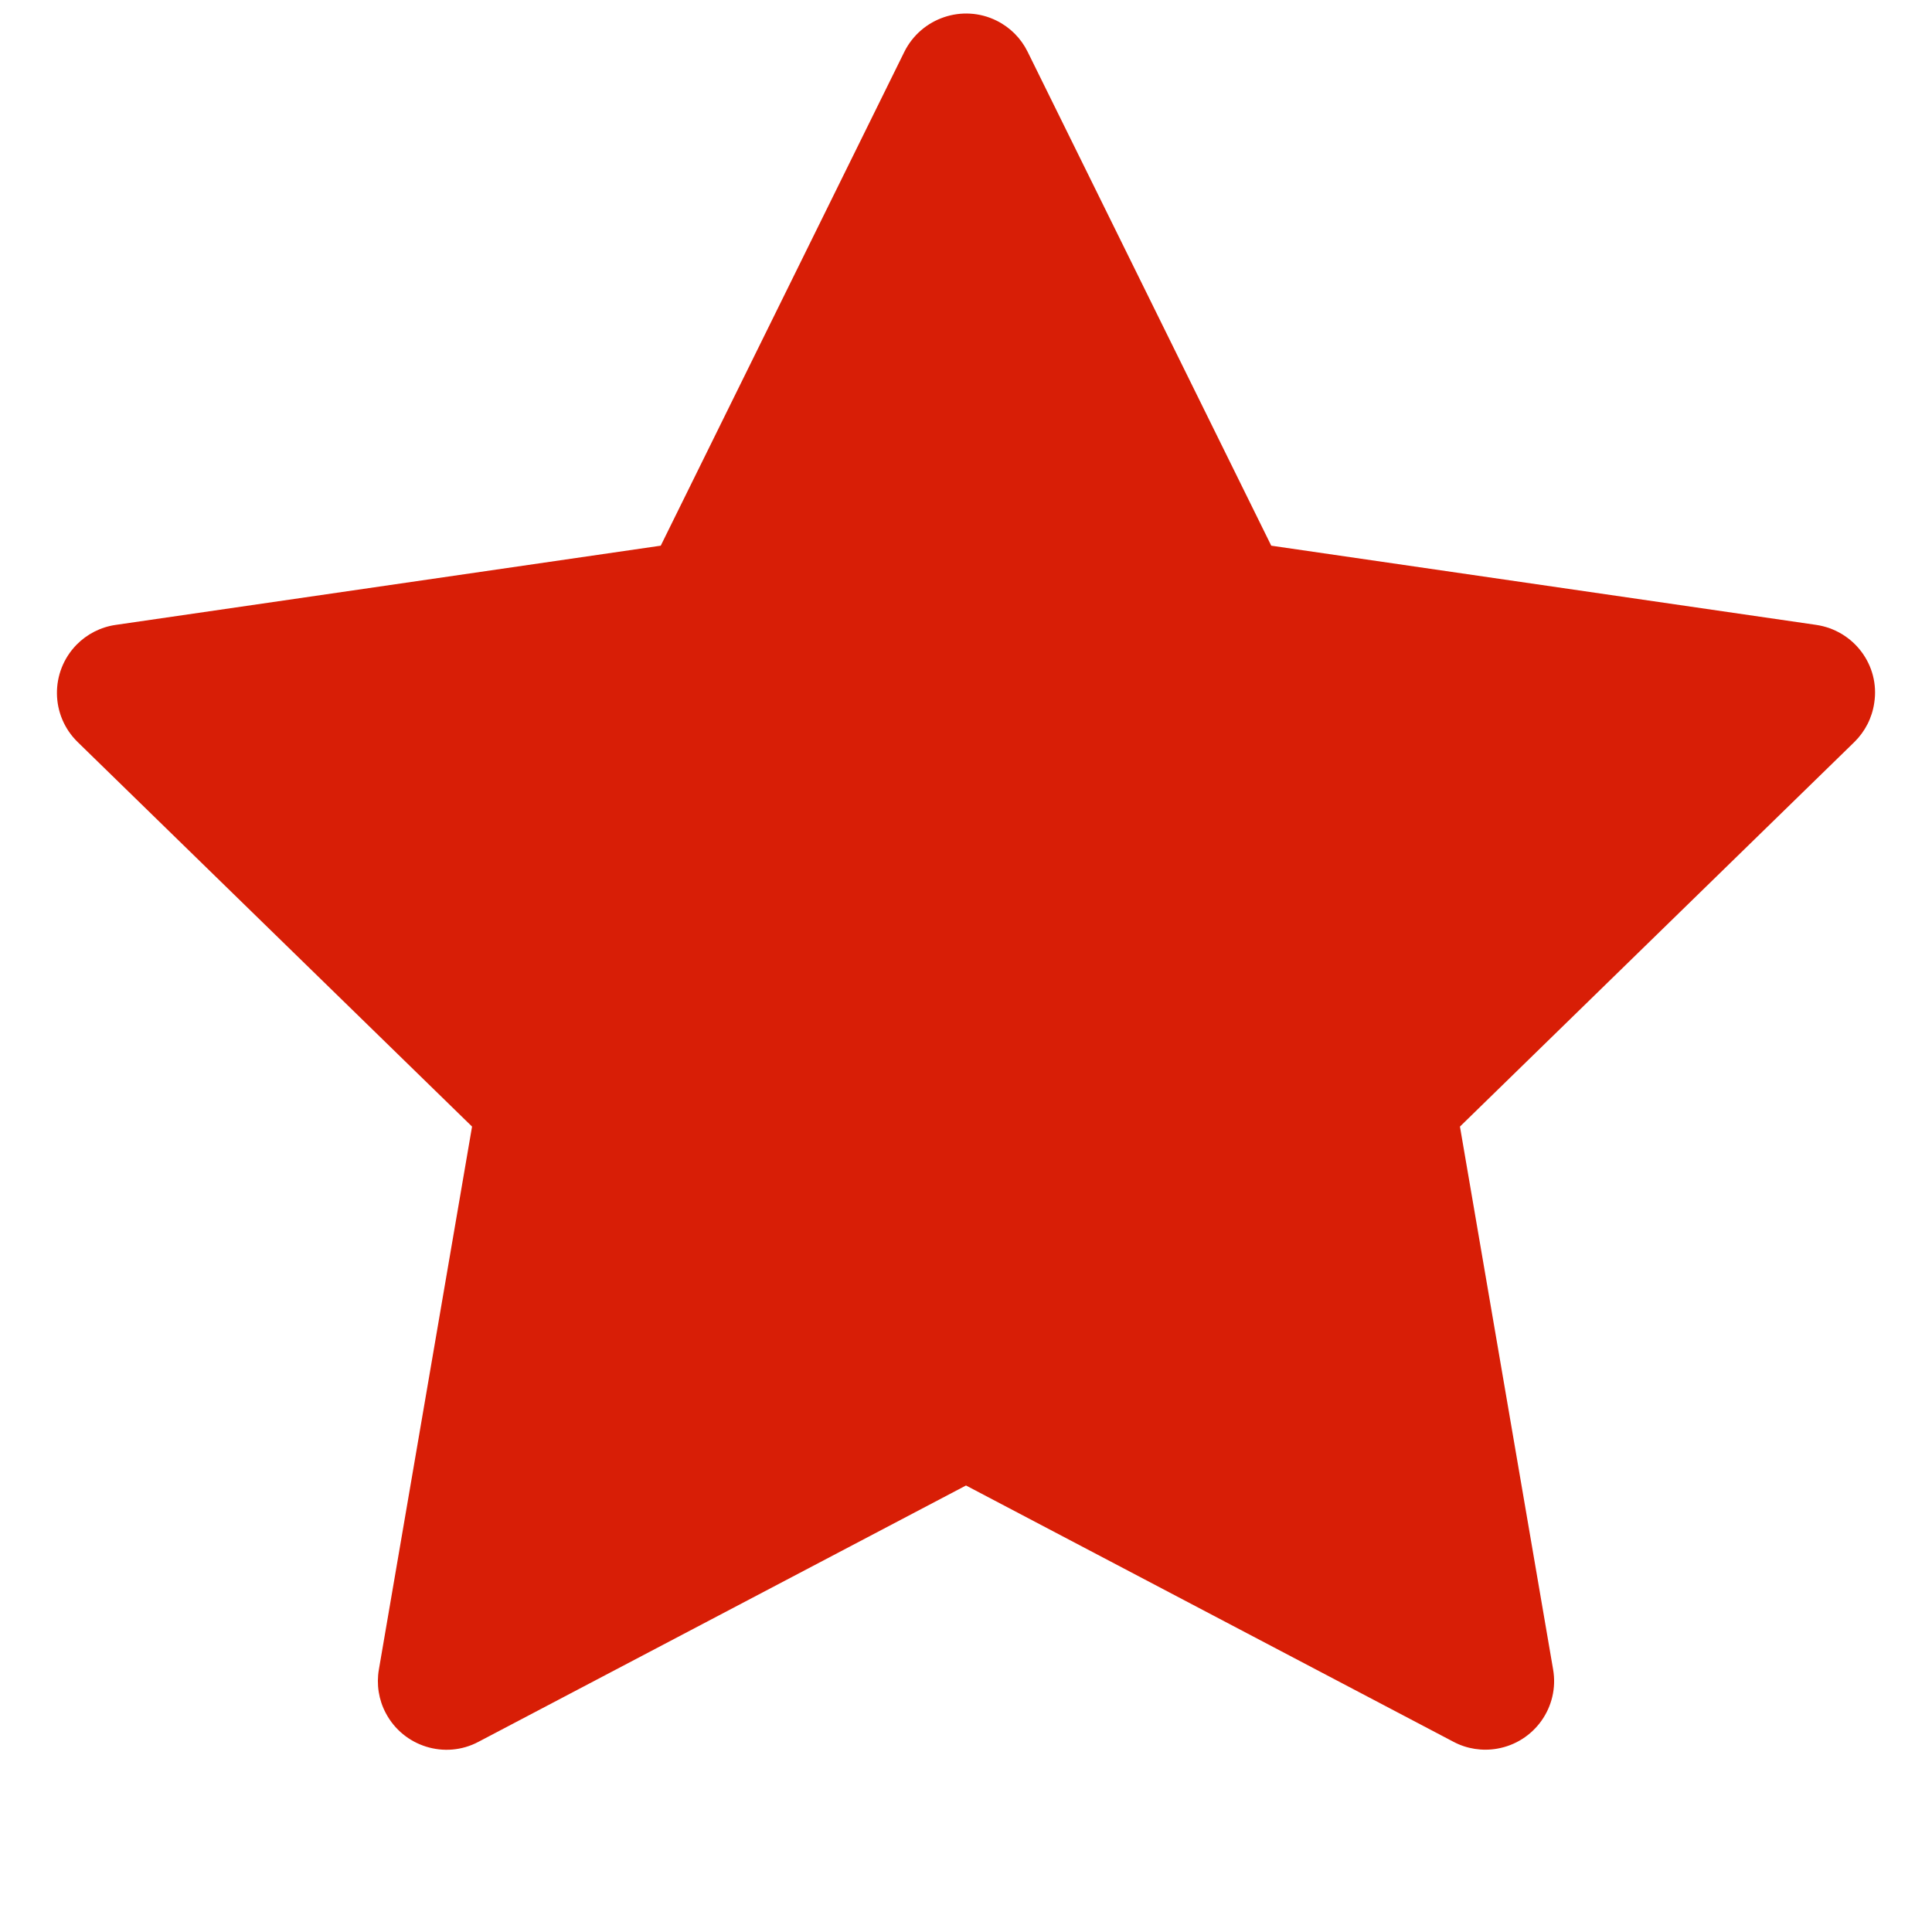 <svg t="1674917953117" class="icon" viewBox="0 0 1024 1024" version="1.1" xmlns="http://www.w3.org/2000/svg" p-id="1406" width="200" height="200"><path d="M962.674 331.207l-288.882-41.984L544.654 27.42c-3.527-7.168-9.33-12.971-16.498-16.498-17.977-8.875-39.822-1.479-48.811 16.498L350.208 289.223l-288.882 41.984c-7.964 1.138-15.246 4.892-20.821 10.581-13.995 14.45-13.767 37.433 0.683 51.541l209.01 203.776-49.38 287.744c-1.365 7.851-0.114 16.043 3.641 23.097 9.33 17.749 31.403 24.69 49.152 15.246L512 787.342l258.389 135.851c7.054 3.755 15.246 5.006 23.097 3.641 19.797-3.413 33.109-22.187 29.696-41.984l-49.38-287.744 209.01-203.776c5.689-5.575 9.444-12.857 10.581-20.821 3.072-19.911-10.809-38.343-30.72-41.301z" fill="#d81e06" p-id="1407"></path></svg>